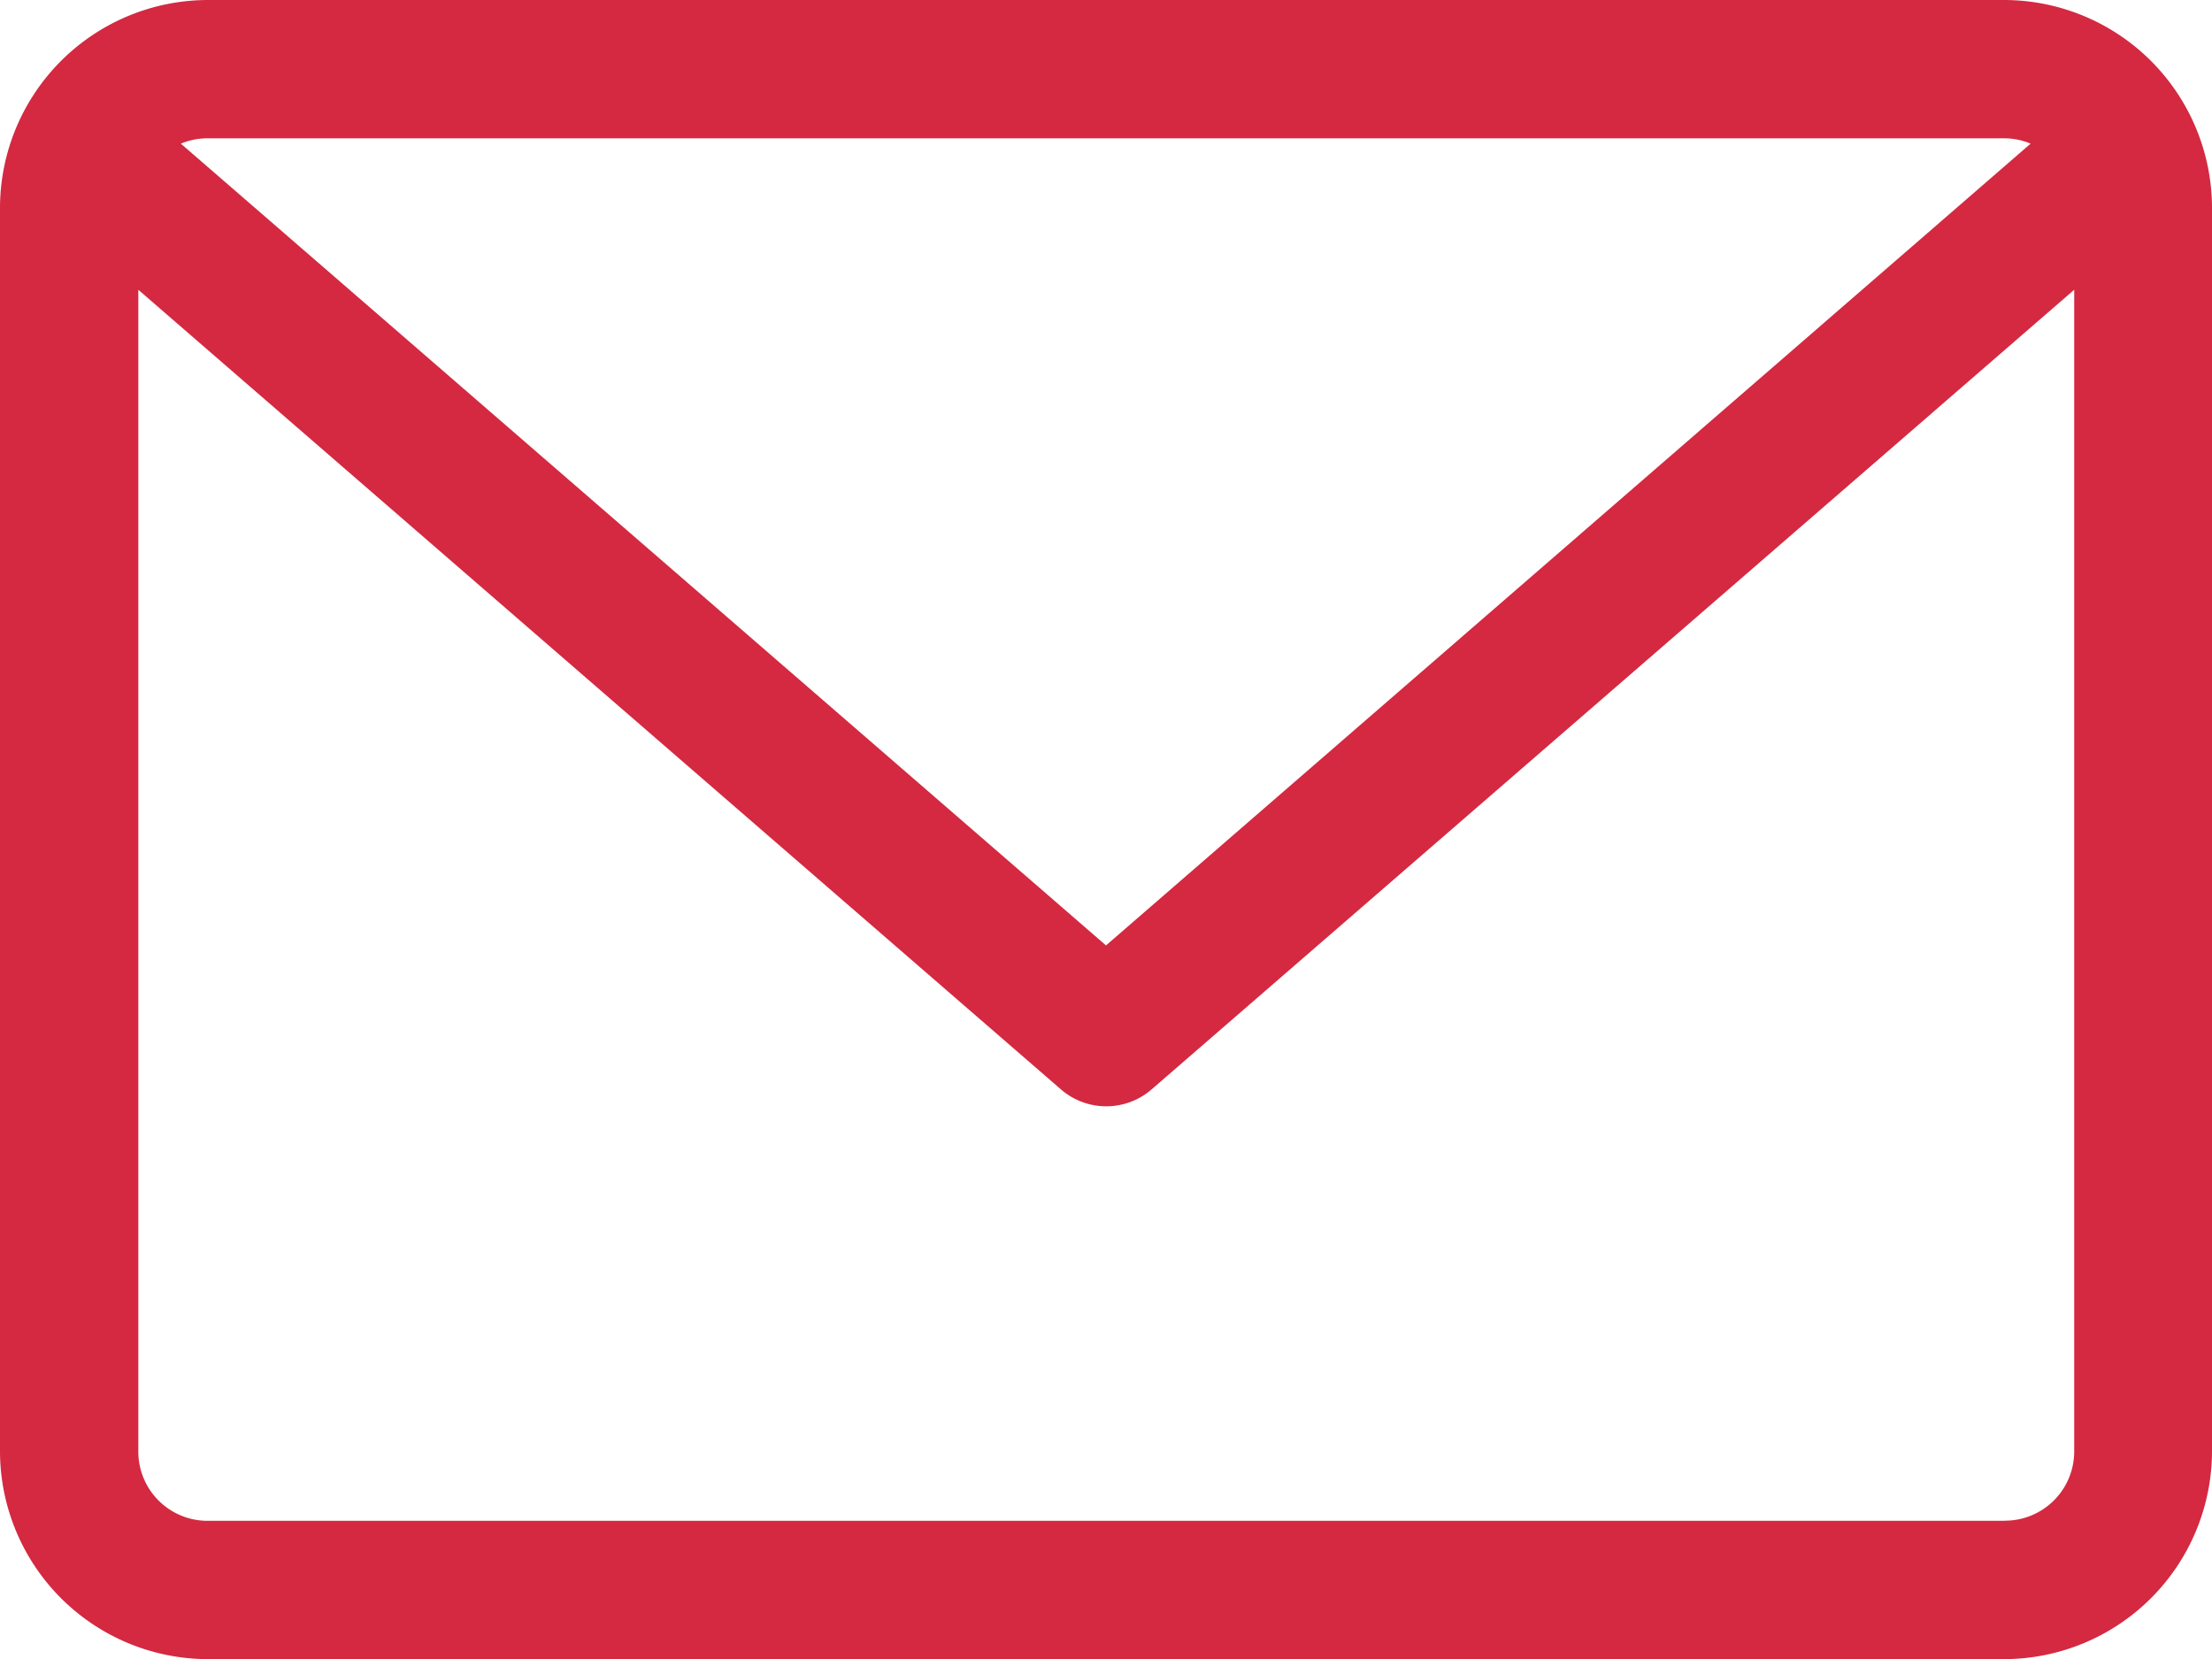 <svg xmlns="http://www.w3.org/2000/svg" width="17" height="12.75" viewBox="0 0 17 12.75">
  <path id="envelope" d="M15.406,59.882H1.594A1.6,1.6,0,0,0,0,61.476v9.563a1.6,1.6,0,0,0,1.594,1.594H15.406A1.6,1.6,0,0,0,17,71.038V61.476A1.6,1.6,0,0,0,15.406,59.882Zm0,1.063a.528.528,0,0,1,.2.041L8.5,67.148,1.39,60.986a.529.529,0,0,1,.2-.041Zm0,10.625H1.594a.532.532,0,0,1-.531-.531v-8.93l7.089,6.144a.532.532,0,0,0,.7,0l7.089-6.144v8.93A.532.532,0,0,1,15.406,71.569Z" transform="translate(0 -59.882)" fill="#d42941"/>
</svg>
